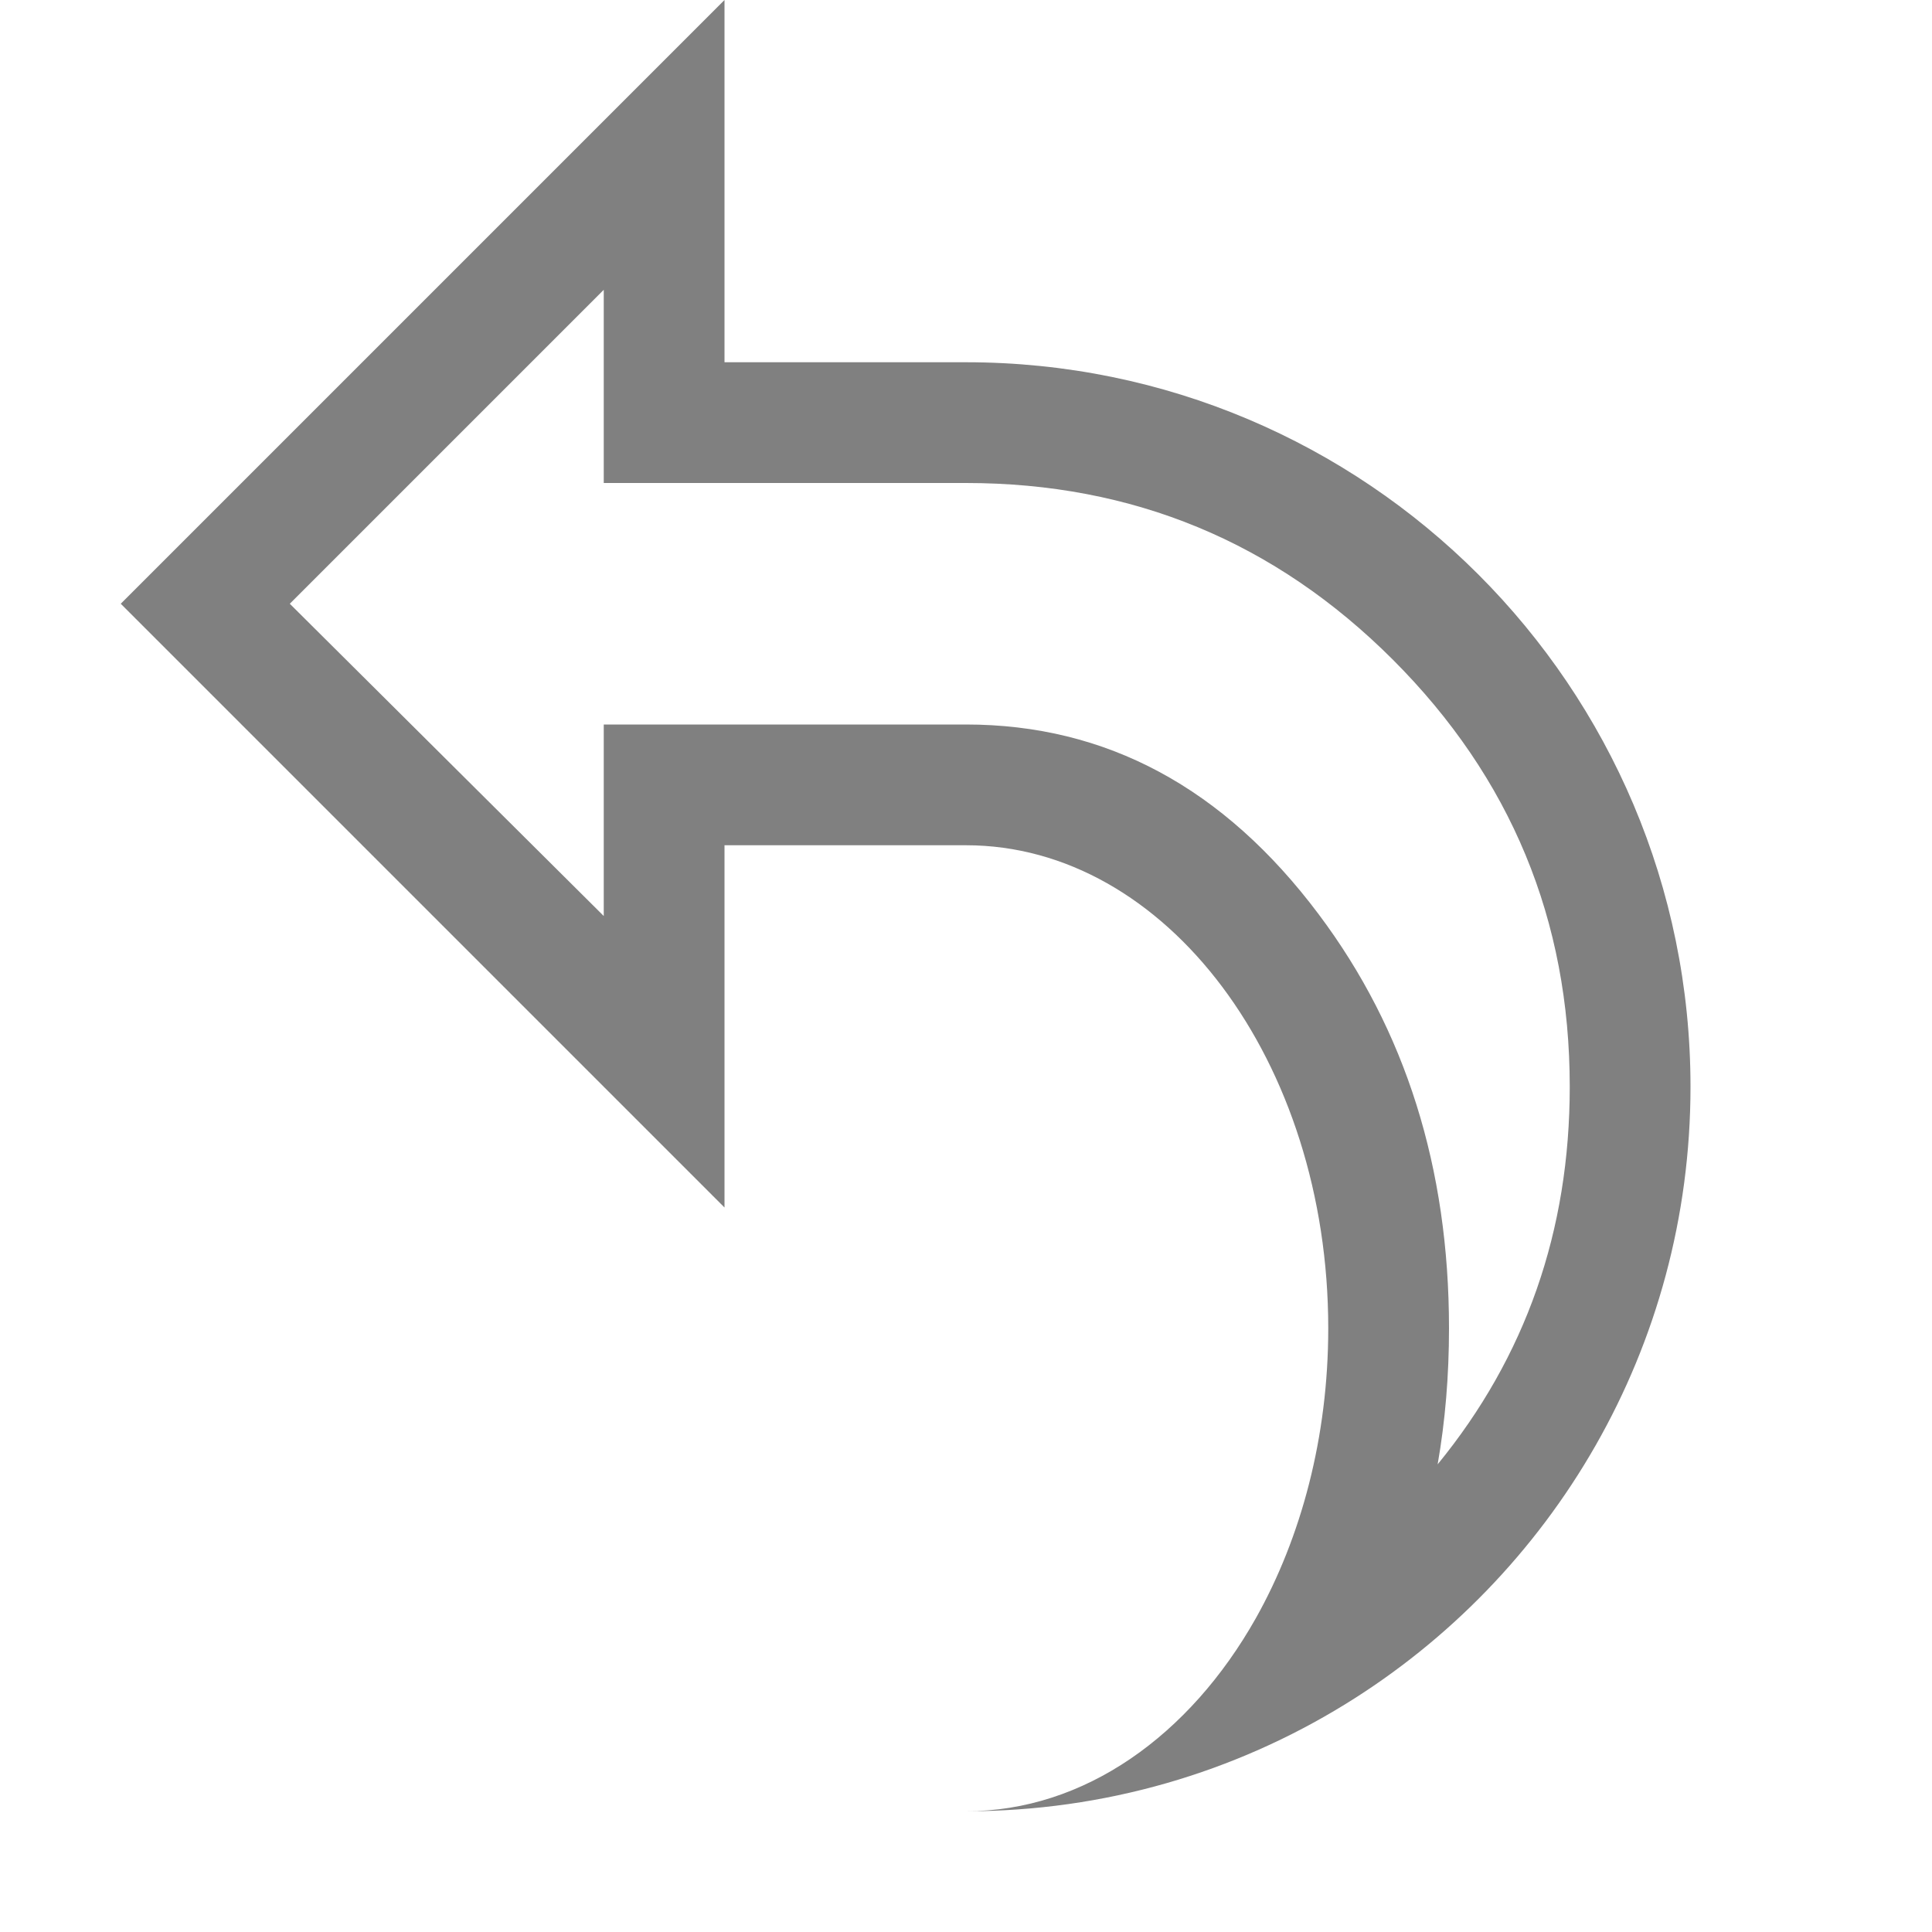 <?xml version="1.0" encoding="utf-8"?>
<svg width="16" height="16" viewBox="0 0 16 16" fill="gray" xmlns="http://www.w3.org/2000/svg">
<path d="M5 8L5 7L7 7C8.657 7 10 8.791 10 11C10 11.901 9.776 12.733 9.4 13.402C8.852 14.373 7.981 15 7 15C8.151 15 9.227 14.676 10.14 14.114C11.856 13.058 13 11.162 13 9C13 5.686 10.314 3 7 3L5 3L5 0L0 5L5 10L5 8L5 8ZM4 7.586L4 6L7 6C8.162 6 9.136 6.524 9.921 7.572C10.64 8.53 11 9.673 11 11C11 11.392 10.969 11.767 10.906 12.127C11.635 11.236 12 10.193 12 9C12 7.619 11.512 6.441 10.536 5.464C9.56 4.488 8.381 4 7 4L4 4L4 2.4L1.4 5L4 7.586Z" fill-rule="evenodd" transform="translate(1 0)"/>
</svg>